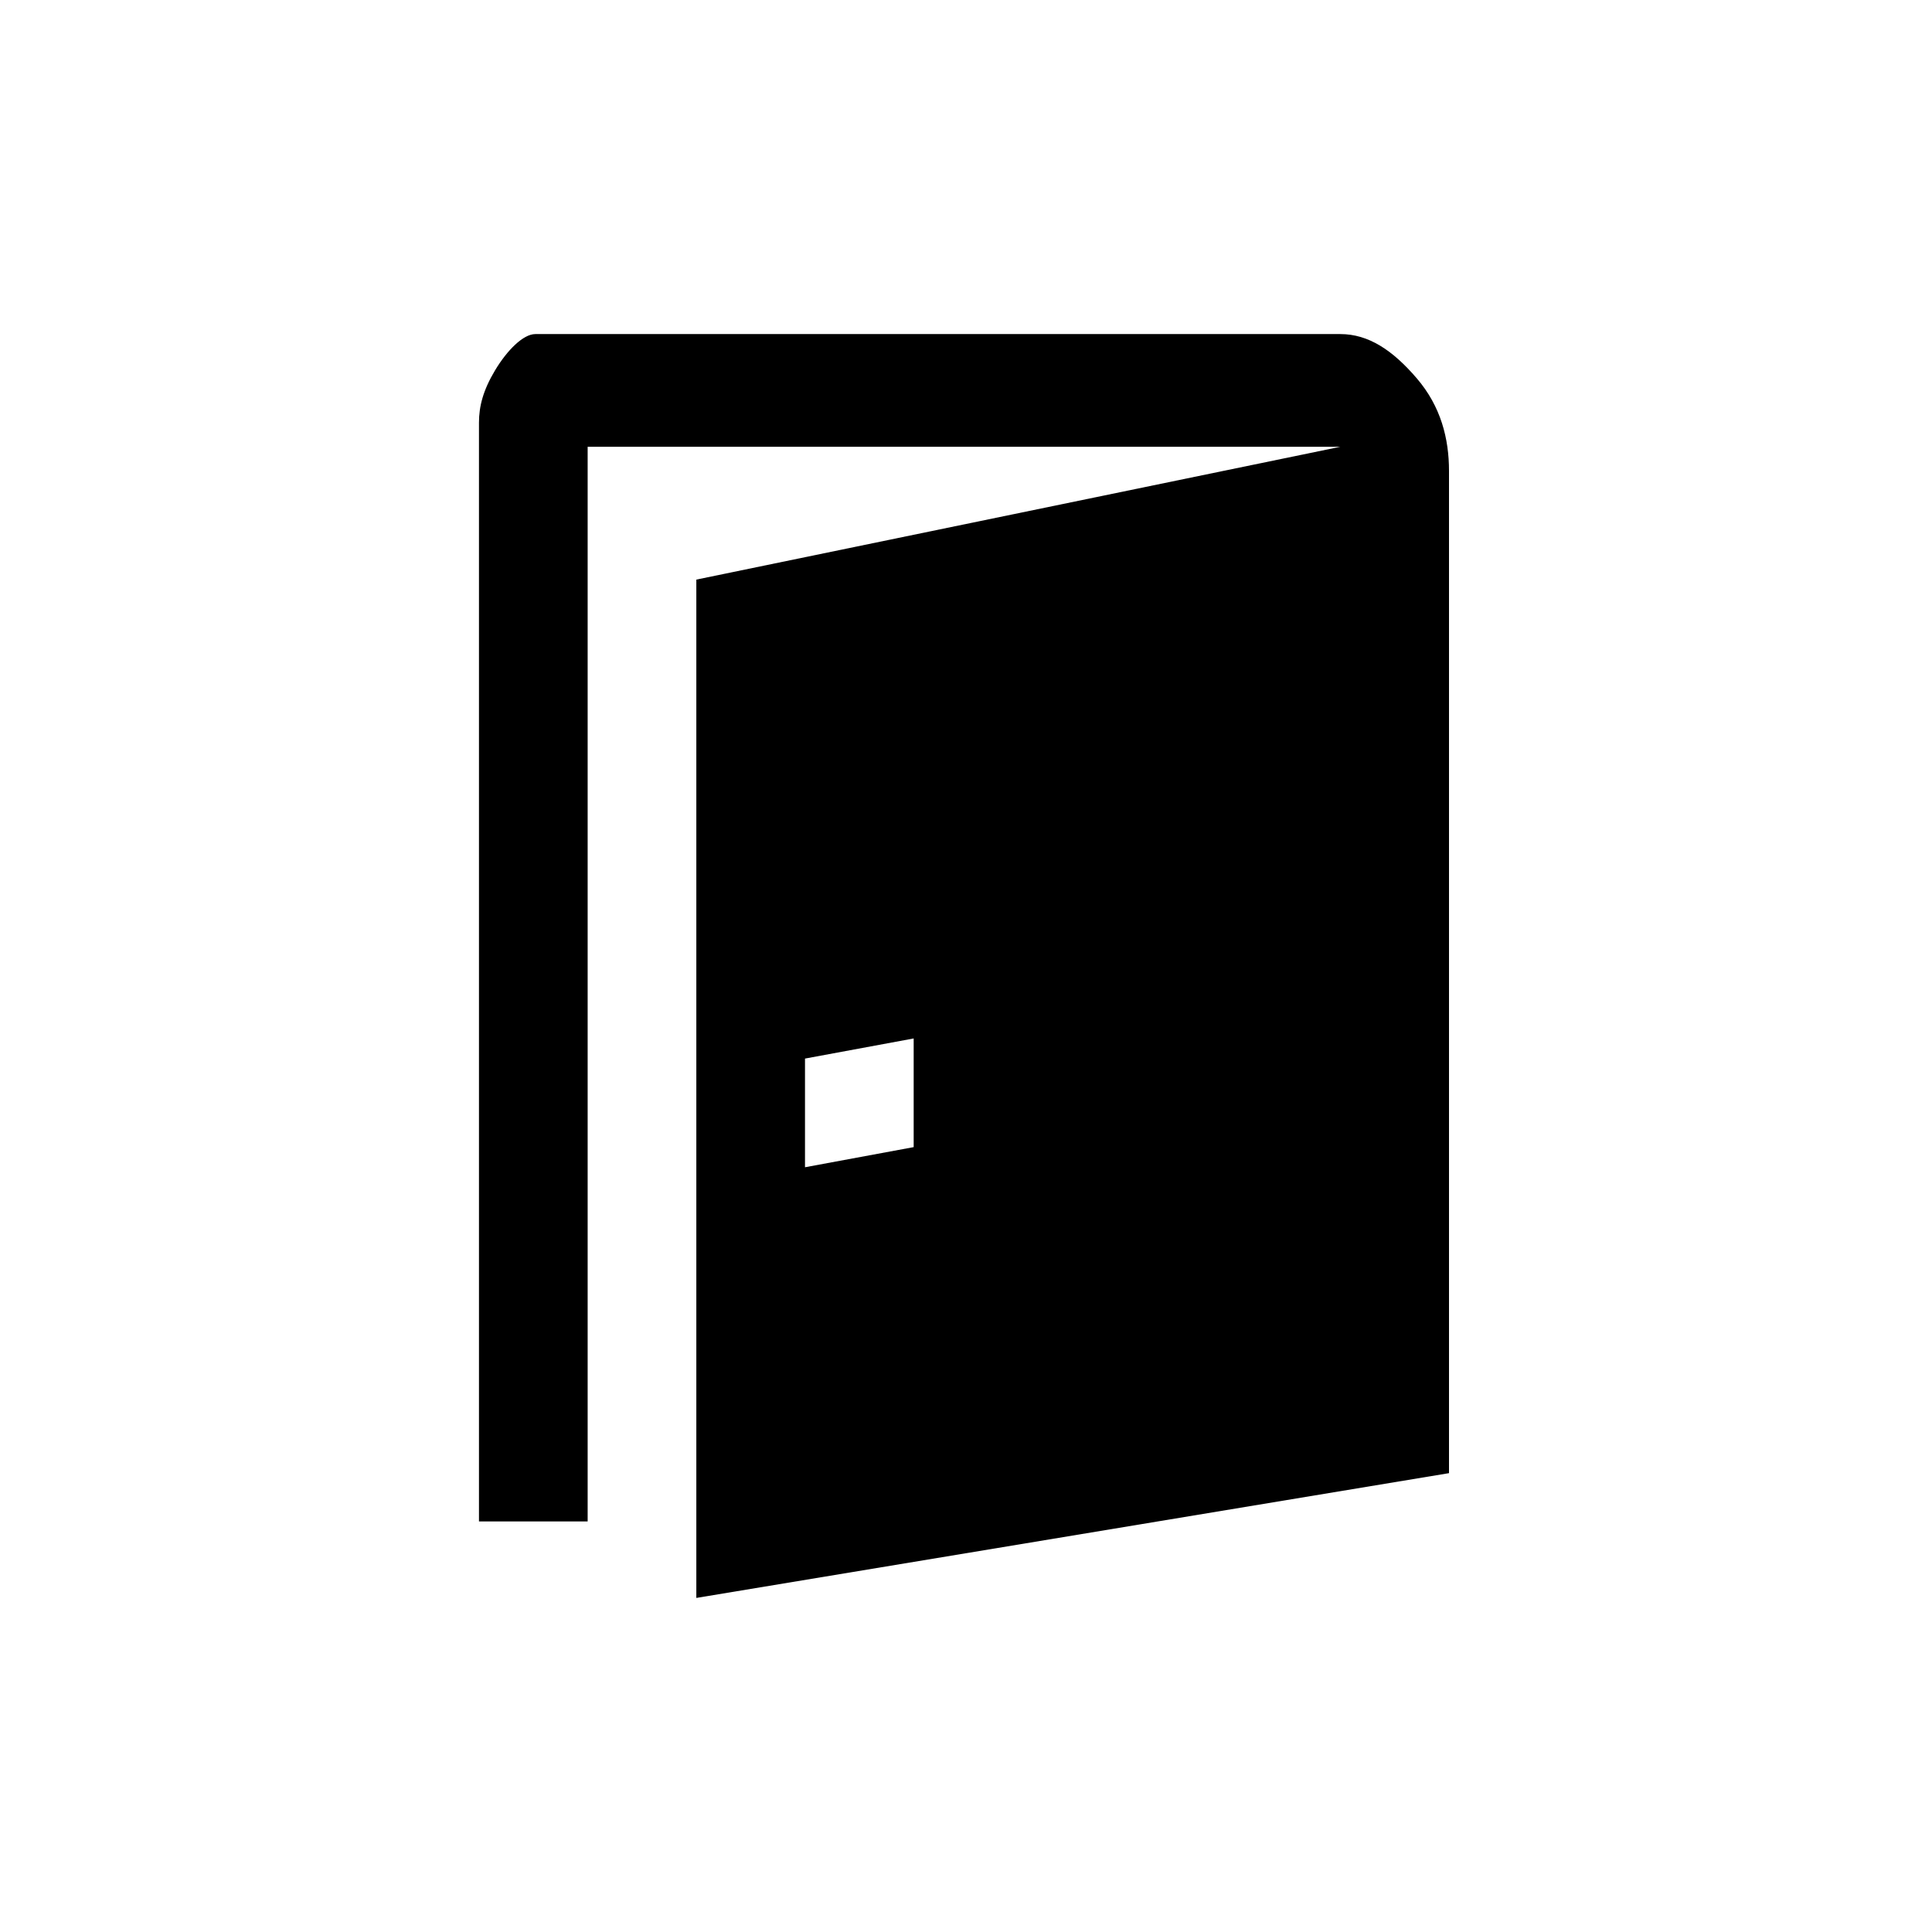 <svg t="1694015599275" class="icon" viewBox="0 0 1024 1024" version="1.1" xmlns="http://www.w3.org/2000/svg" p-id="4744" width="200" height="200"><path d="M283.733 177.067h426.667c14.933 0 27.733 8.533 40.533 23.467s17.067 32 17.067 49.067v531.2l-398.933 66.133v-539.733l341.333-70.4h-398.933v569.6h-57.6v-582.4c0-8.533 2.133-17.067 8.533-27.733s14.933-19.2 21.333-19.2z m142.933 384v57.6l57.6-10.667v-57.6l-57.6 10.667z" p-id="4745"></path></svg>